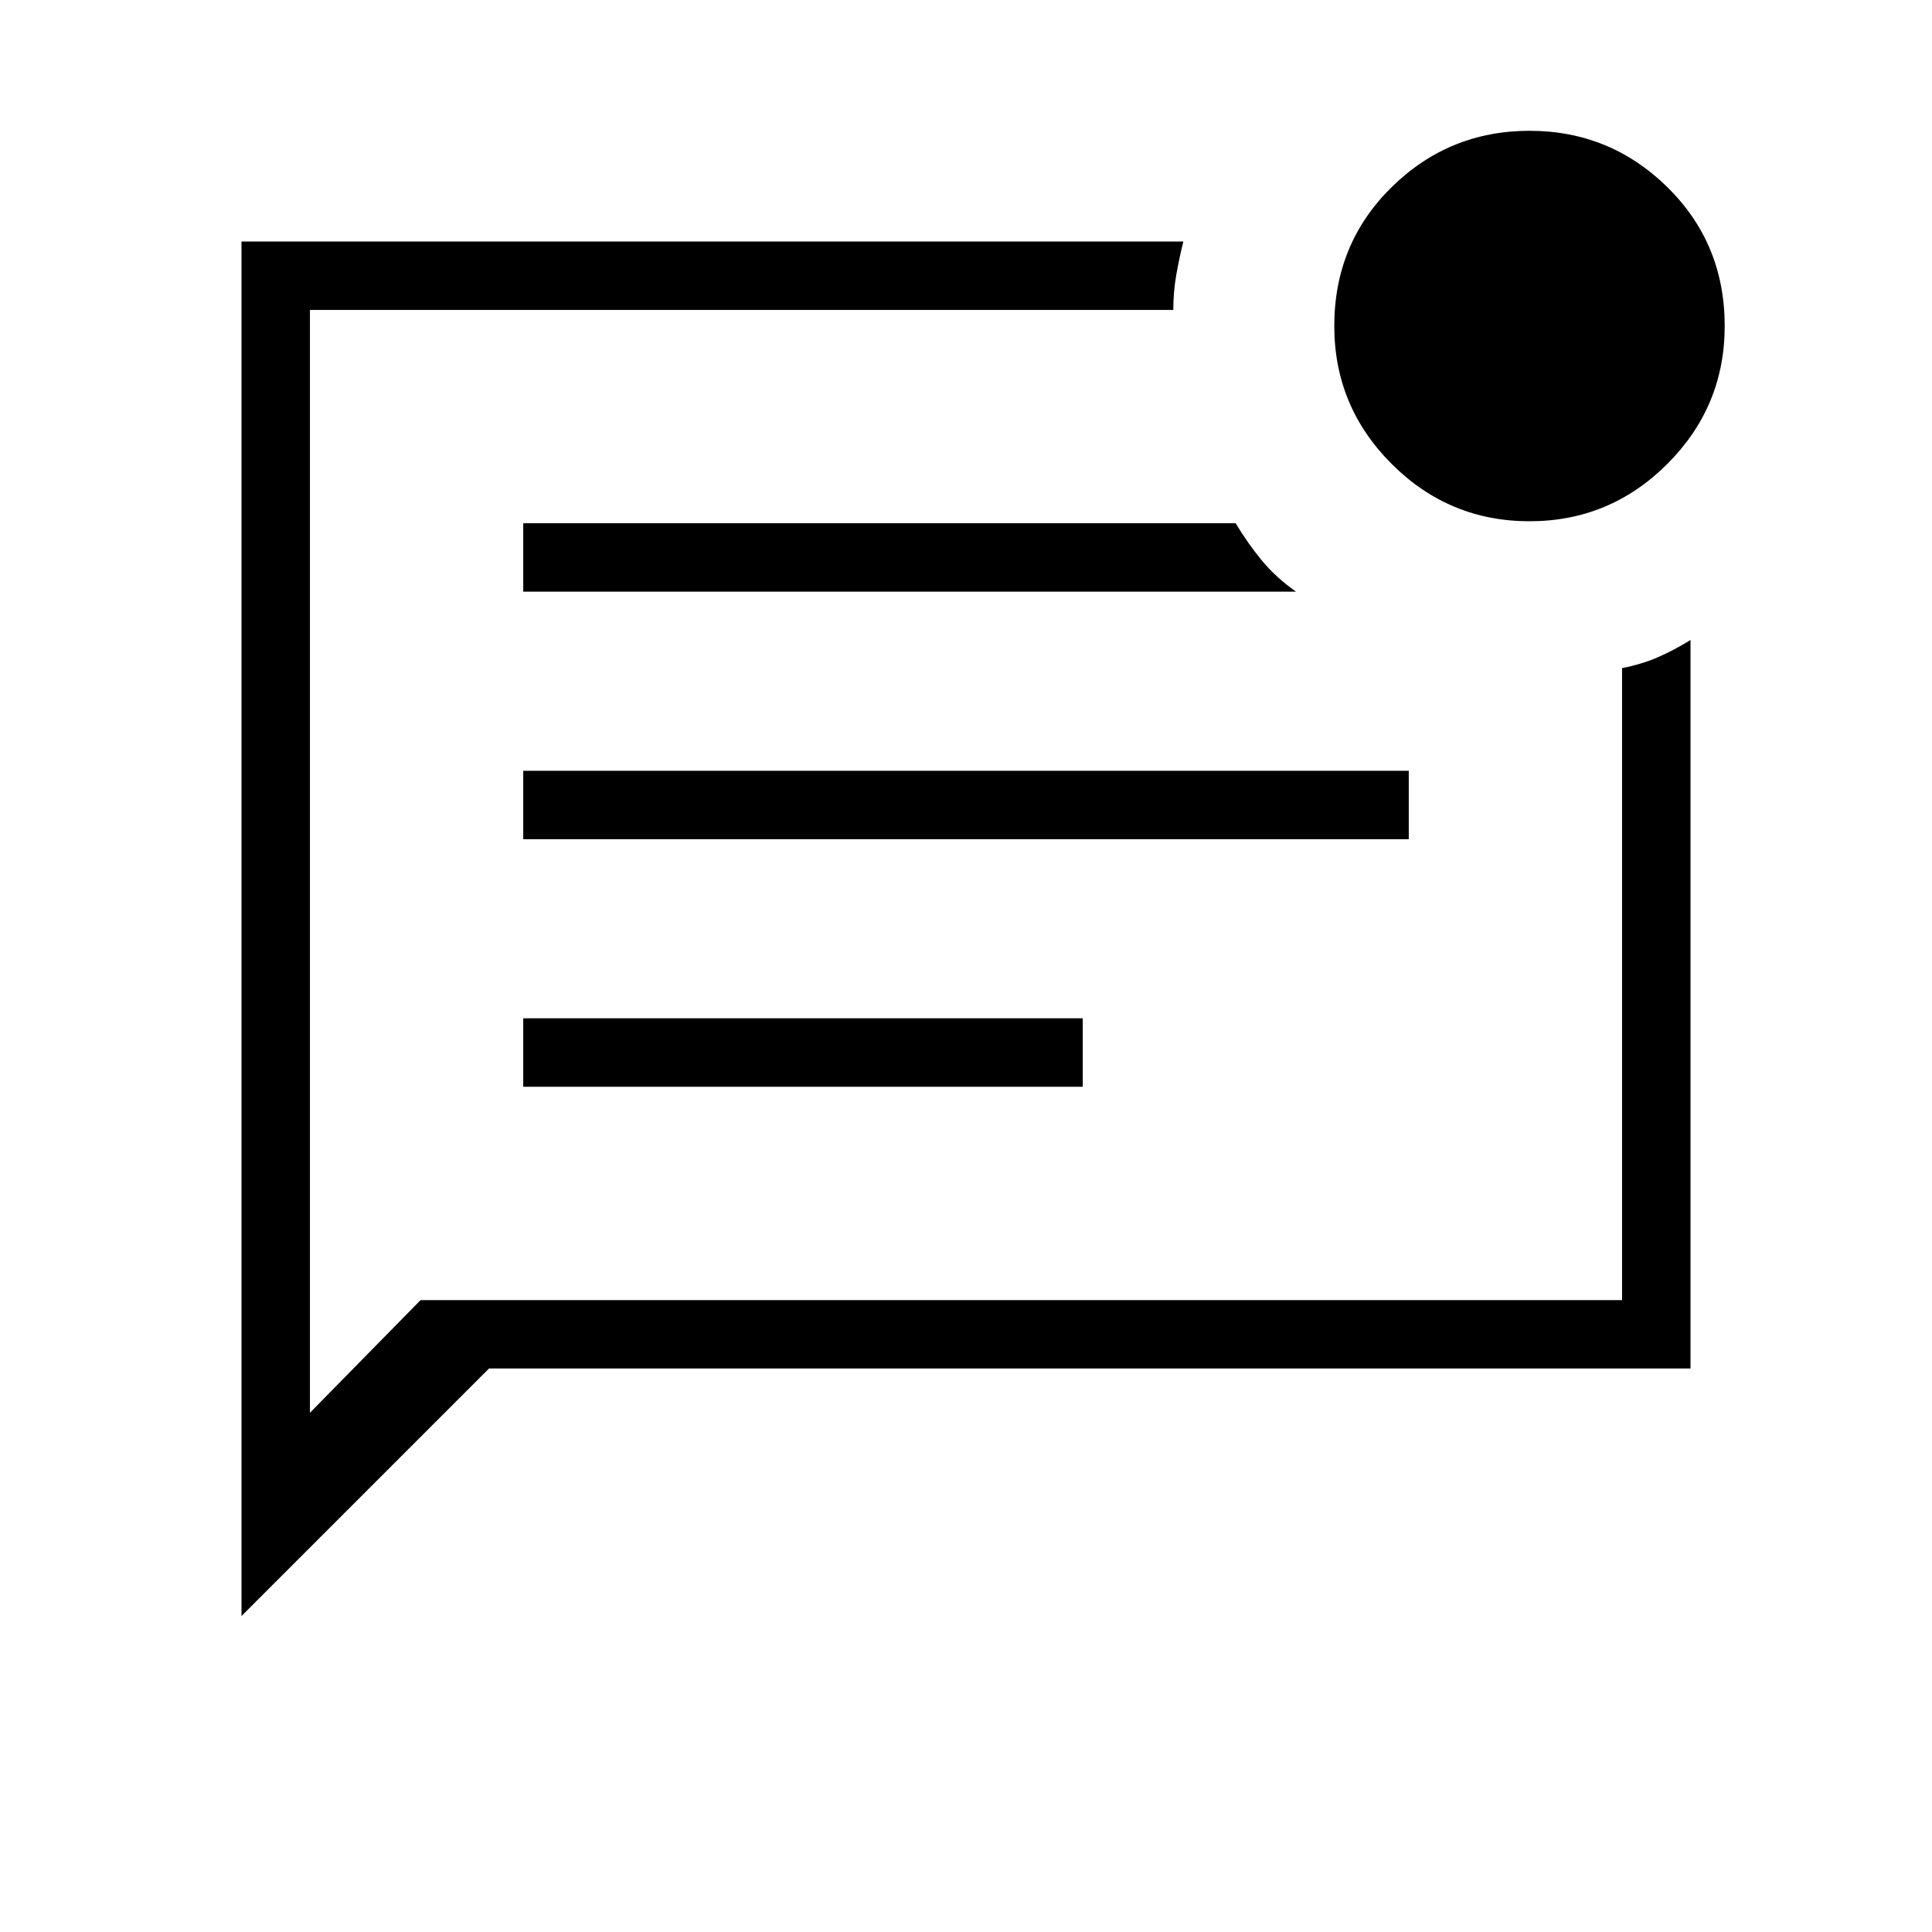 <svg xmlns="http://www.w3.org/2000/svg" height="40" width="40"><path d="M5 33.458V5h19.5q-.083.333-.146.688-.062.354-.062.729H6.417V29.25l2.291-2.333h24.875V13.833q.417-.083.75-.229.334-.146.667-.354v15.083H10.125ZM10.833 22.5h11.584v-1.417H10.833Zm0-5.125h18.334v-1.417H10.833Zm0-5.125h16q-.416-.292-.708-.646-.292-.354-.542-.771h-14.75ZM6.417 7.417V29.25 6.417v1Zm25.25 3.375q-1.667 0-2.855-1.188-1.187-1.187-1.187-2.854 0-1.708 1.187-2.875Q30 2.708 31.667 2.708q1.666 0 2.854 1.167 1.187 1.167 1.187 2.875 0 1.667-1.187 2.854-1.188 1.188-2.854 1.188Z"/></svg>
